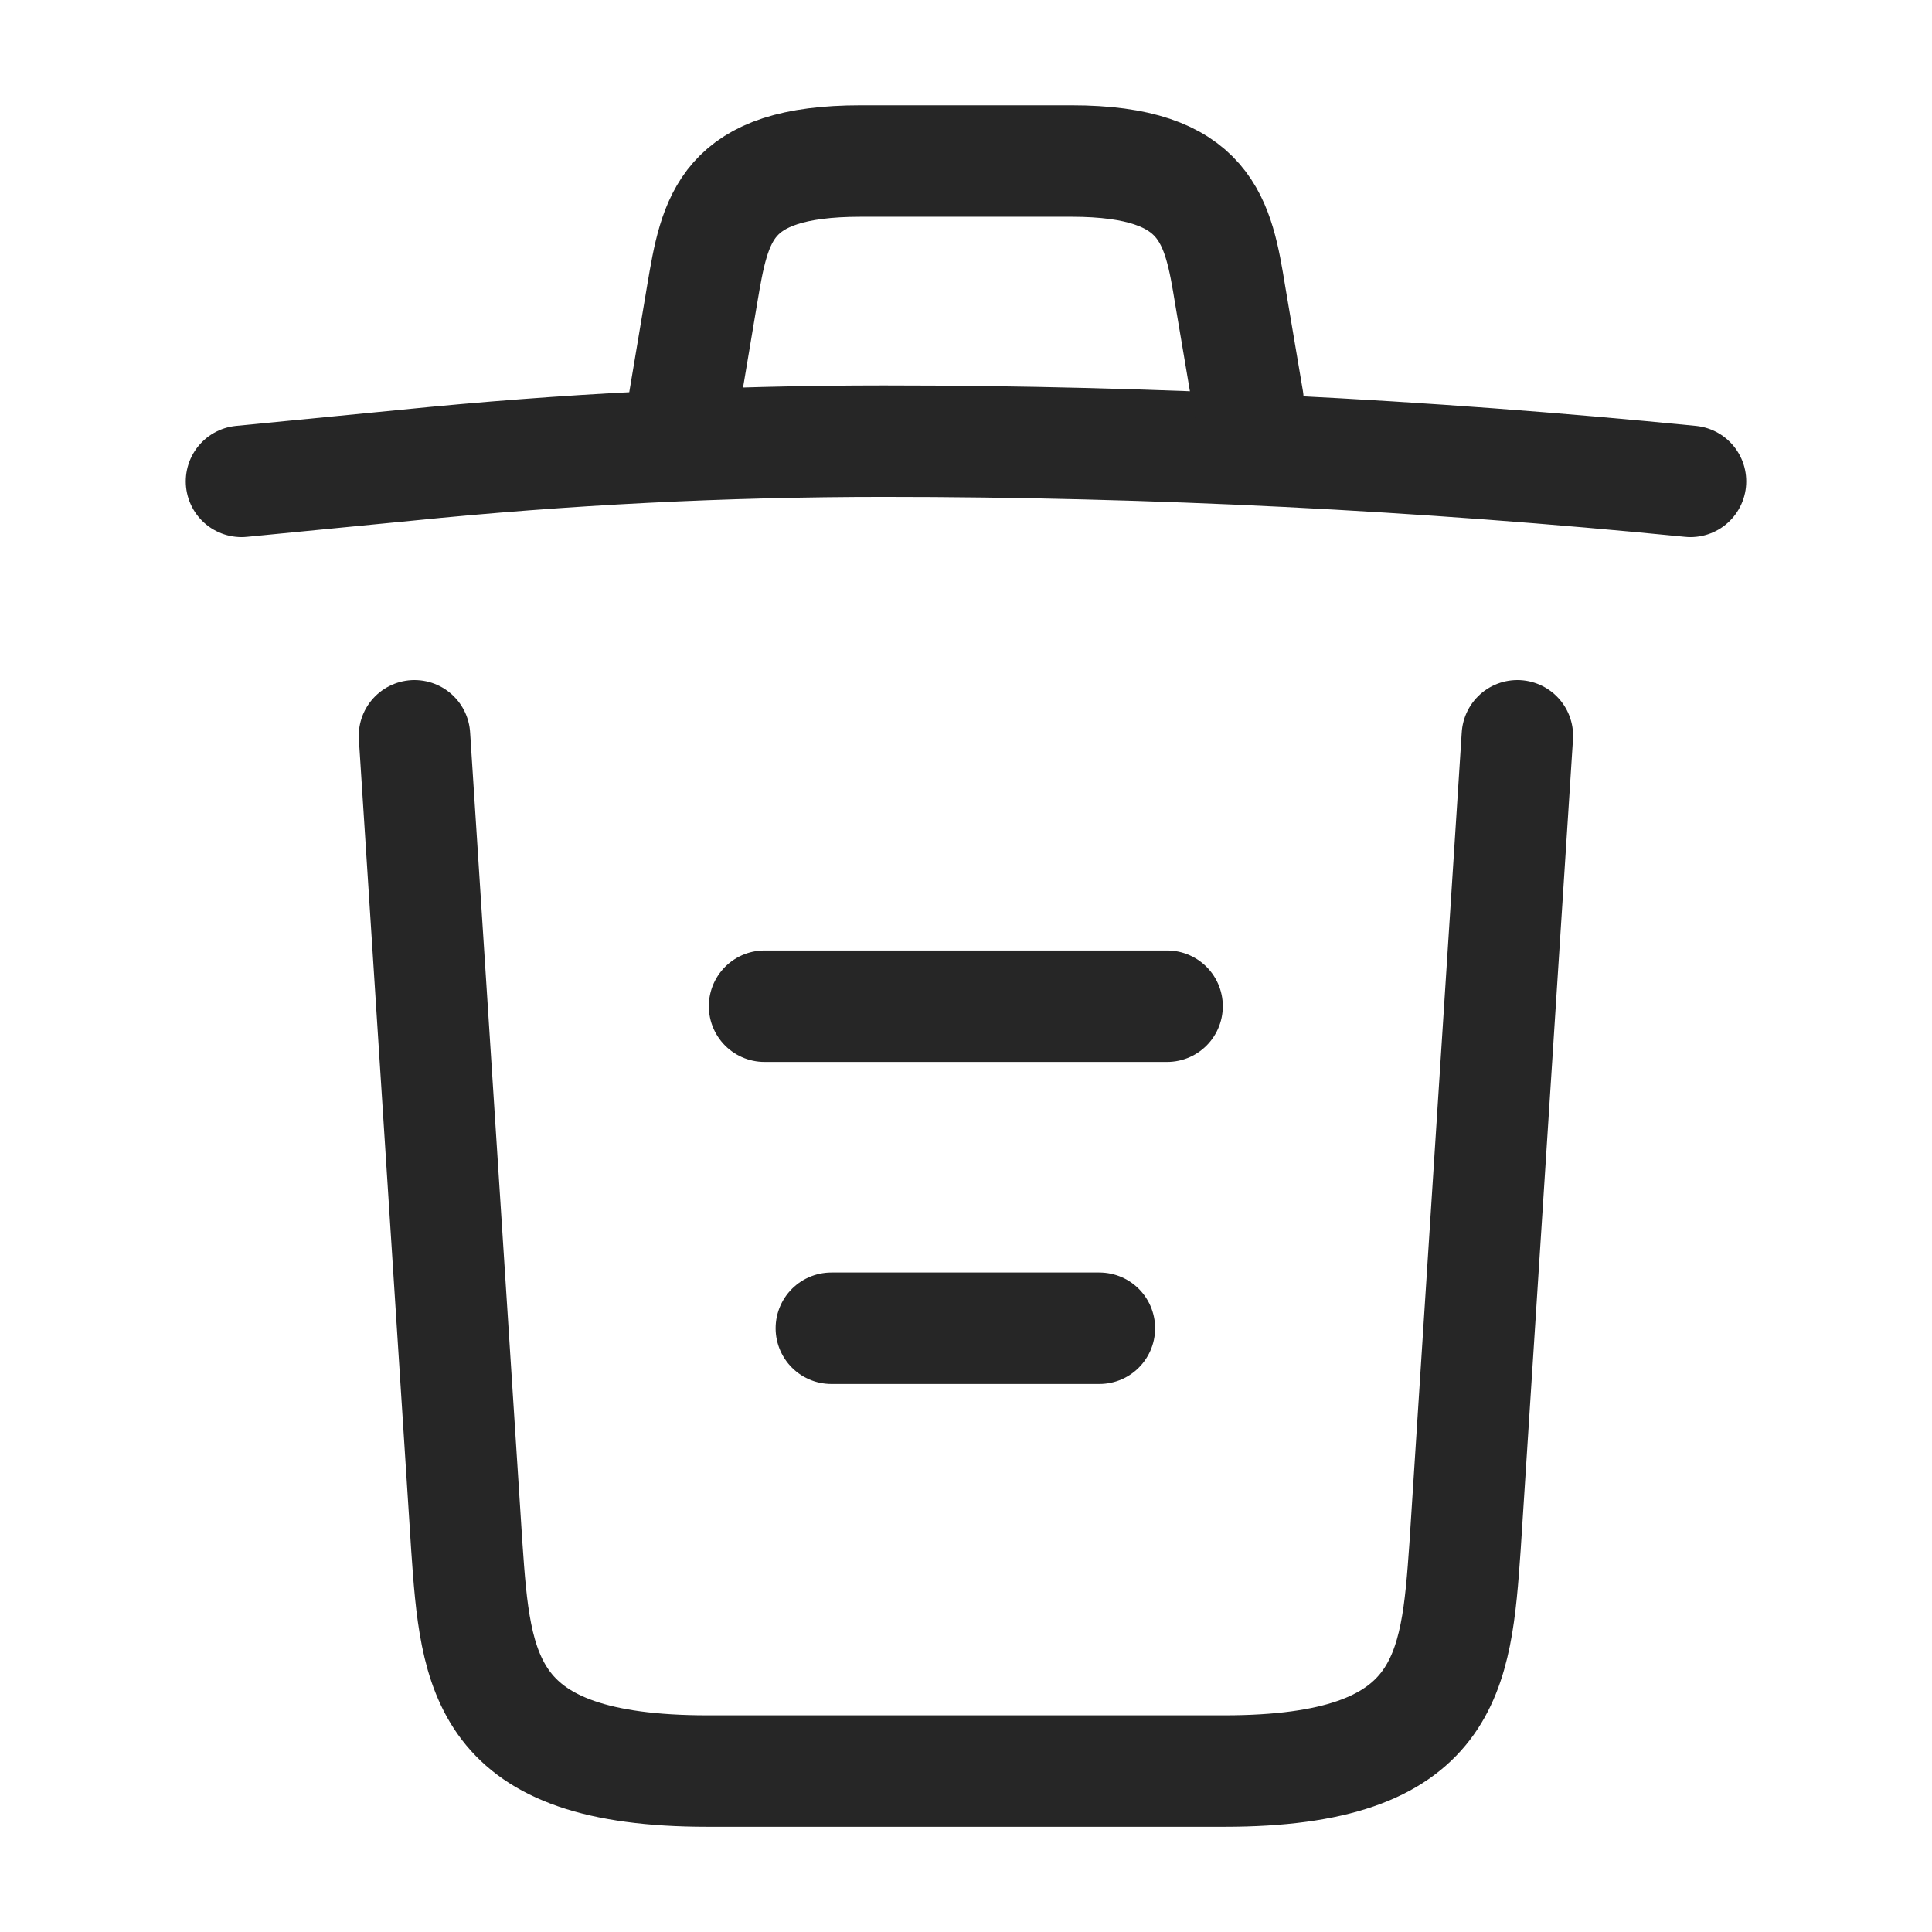 <svg width="26" height="26" viewBox="0 0 26 26" fill="none" xmlns="http://www.w3.org/2000/svg">
<path d="M22.75 6.478C19.142 6.121 15.513 5.937 11.895 5.937C9.75 5.937 7.605 6.045 5.46 6.262L3.25 6.478" stroke="#262626" stroke-width="1.5" stroke-linecap="round" stroke-linejoin="round"/>
<path d="M9.211 5.384L9.449 3.965C9.623 2.936 9.753 2.167 11.583 2.167H14.422C16.253 2.167 16.393 2.979 16.556 3.976L16.794 5.384" stroke="#262626" stroke-width="1.5" stroke-linecap="round" stroke-linejoin="round"/>
<path d="M20.42 9.902L19.716 20.811C19.596 22.512 19.499 23.834 16.477 23.834H9.521C6.499 23.834 6.401 22.512 6.282 20.811L5.578 9.902" stroke="#262626" stroke-width="1.5" stroke-linecap="round" stroke-linejoin="round"/>
<path d="M11.188 17.875H14.795" stroke="#262626" stroke-width="1.5" stroke-linecap="round" stroke-linejoin="round"/>
<path d="M10.289 13.541H15.706" stroke="#262626" stroke-width="1.5" stroke-linecap="round" stroke-linejoin="round"/>
</svg>
